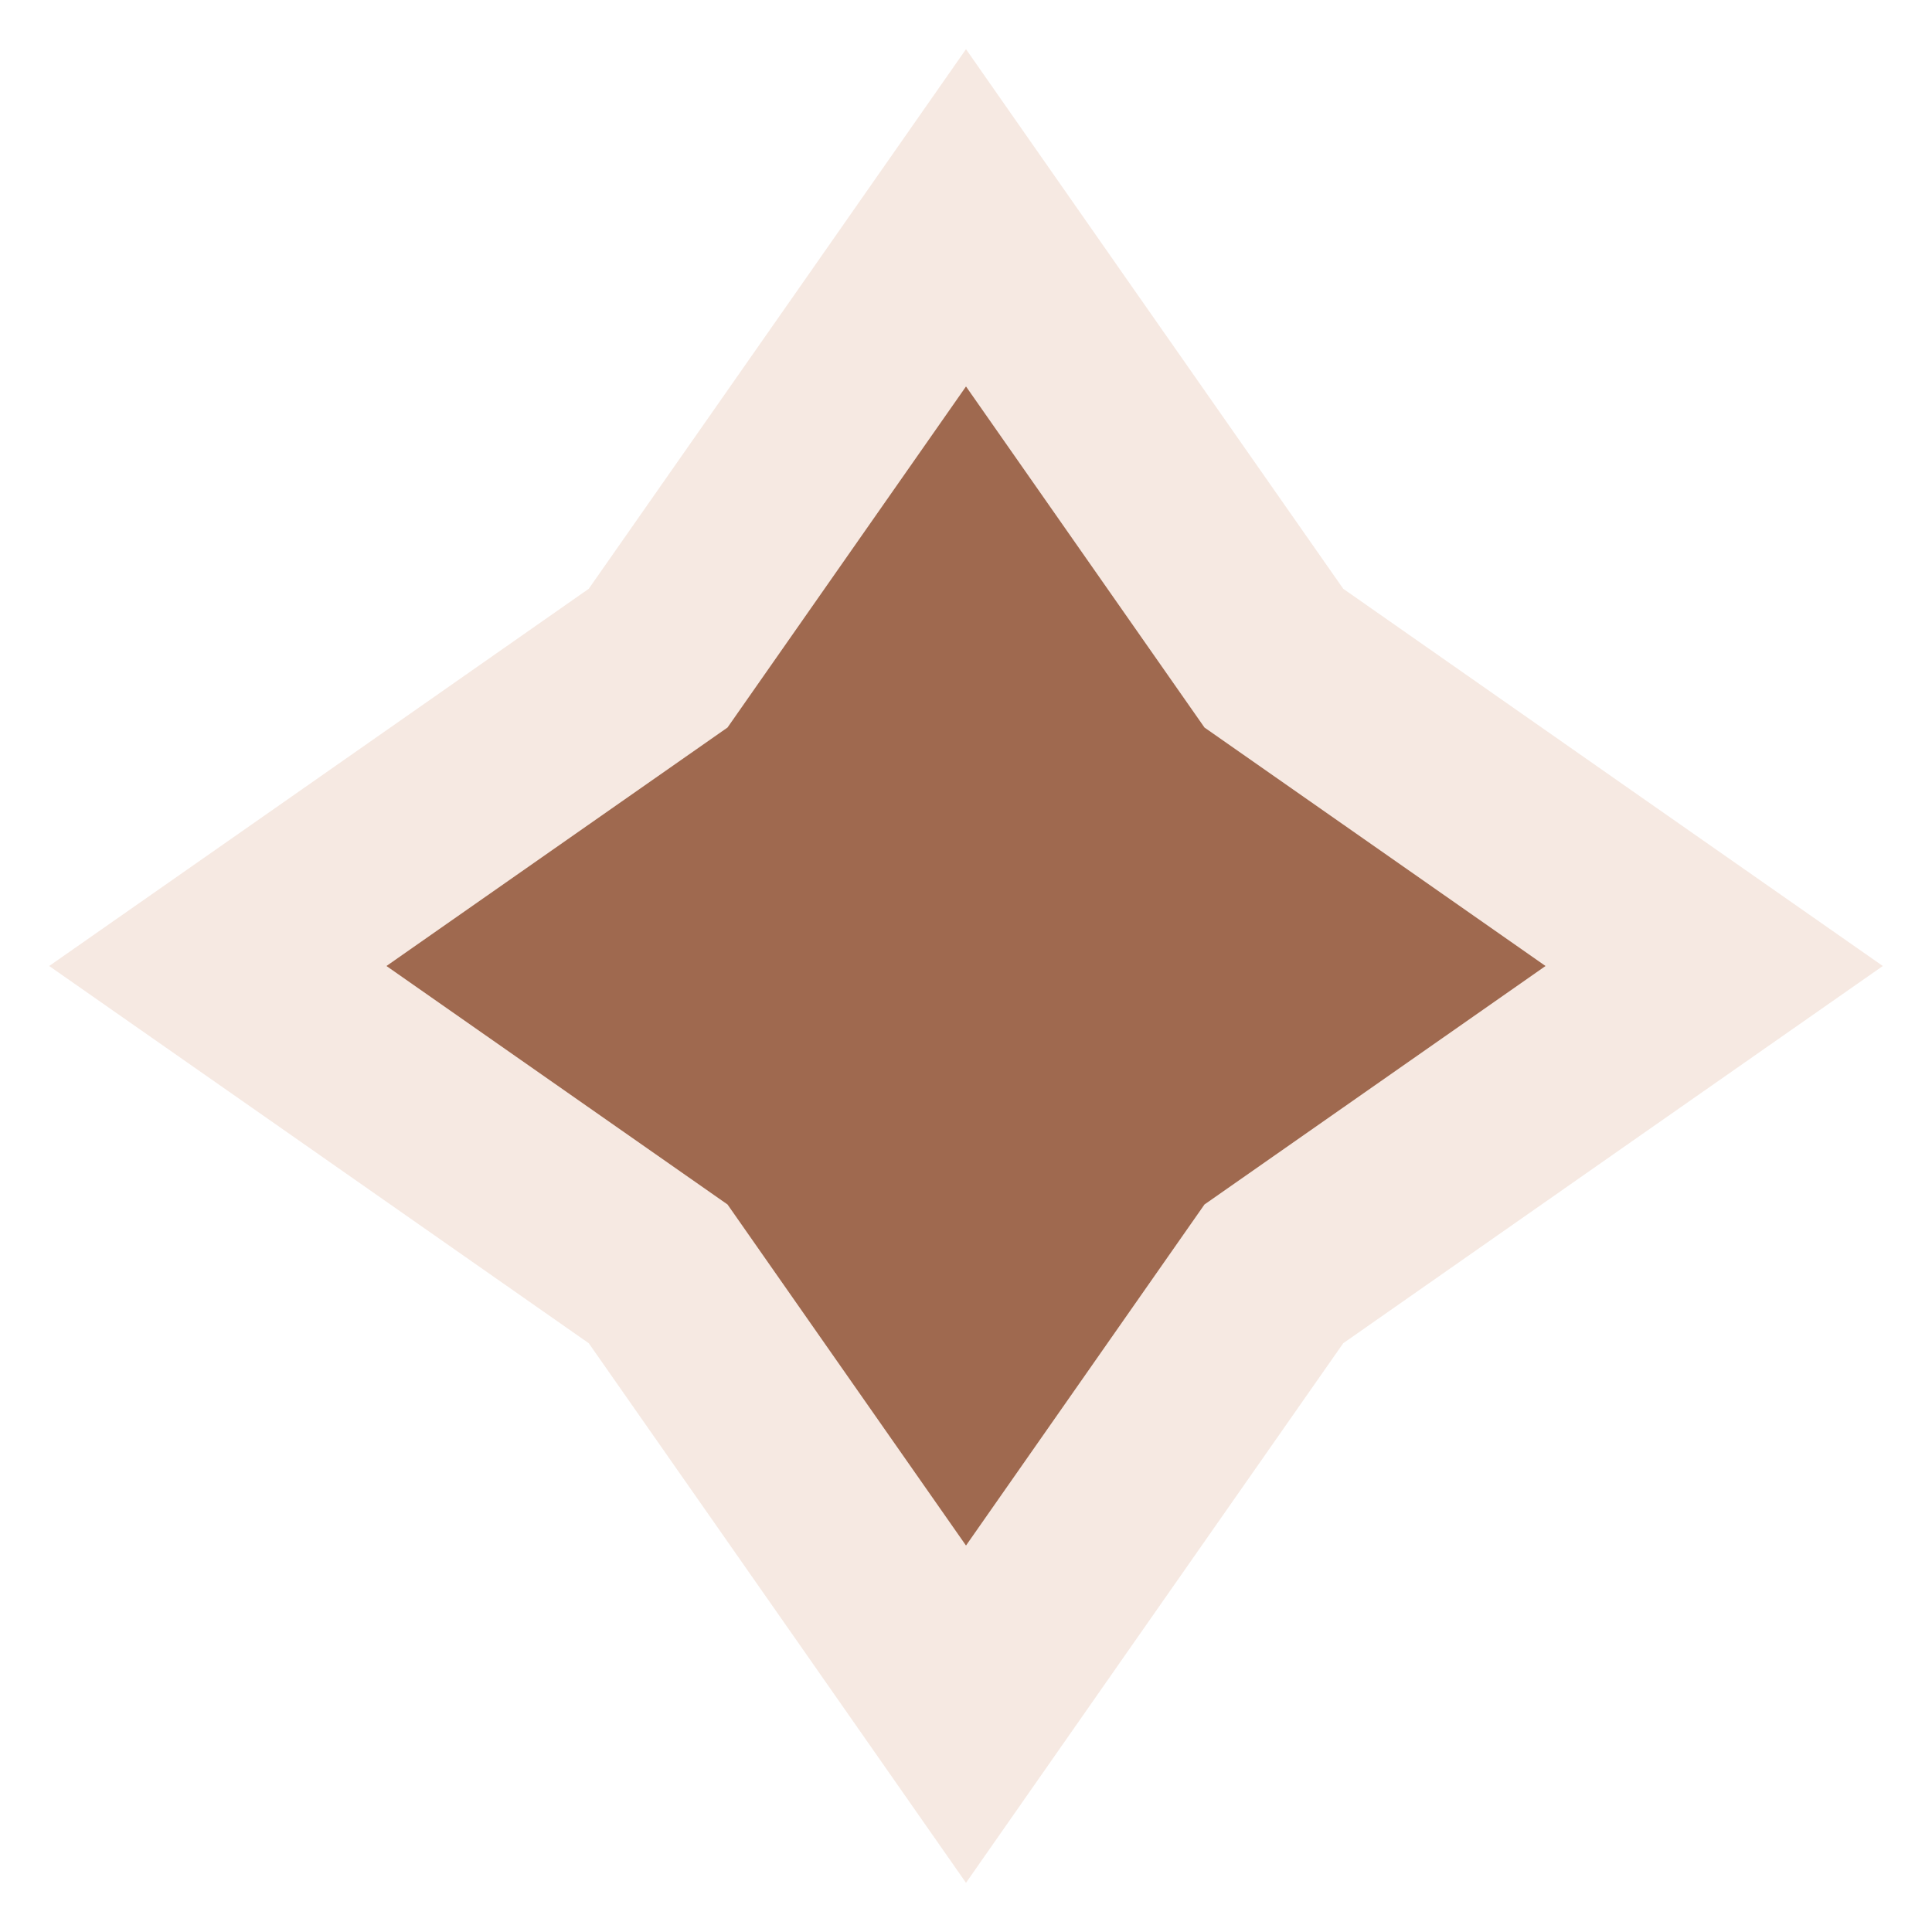 <svg width="20" height="20" viewBox="0 0 20 20" fill="none" xmlns="http://www.w3.org/2000/svg">
<path d="M10 4L12.469 7.531L16 10L12.469 12.469L10 16L7.531 12.469L4 10L7.531 7.531L10 4Z" fill="#9F694F"/>
<path d="M10.819 3.427L10 2.255L9.181 3.427L6.813 6.813L3.427 9.181L2.255 10L3.427 10.819L6.813 13.187L9.181 16.573L10 17.745L10.819 16.573L13.187 13.187L16.573 10.819L17.745 10L16.573 9.181L13.187 6.813L10.819 3.427Z" stroke="#DBA287" stroke-opacity="0.24" stroke-width="2"/>
</svg>
